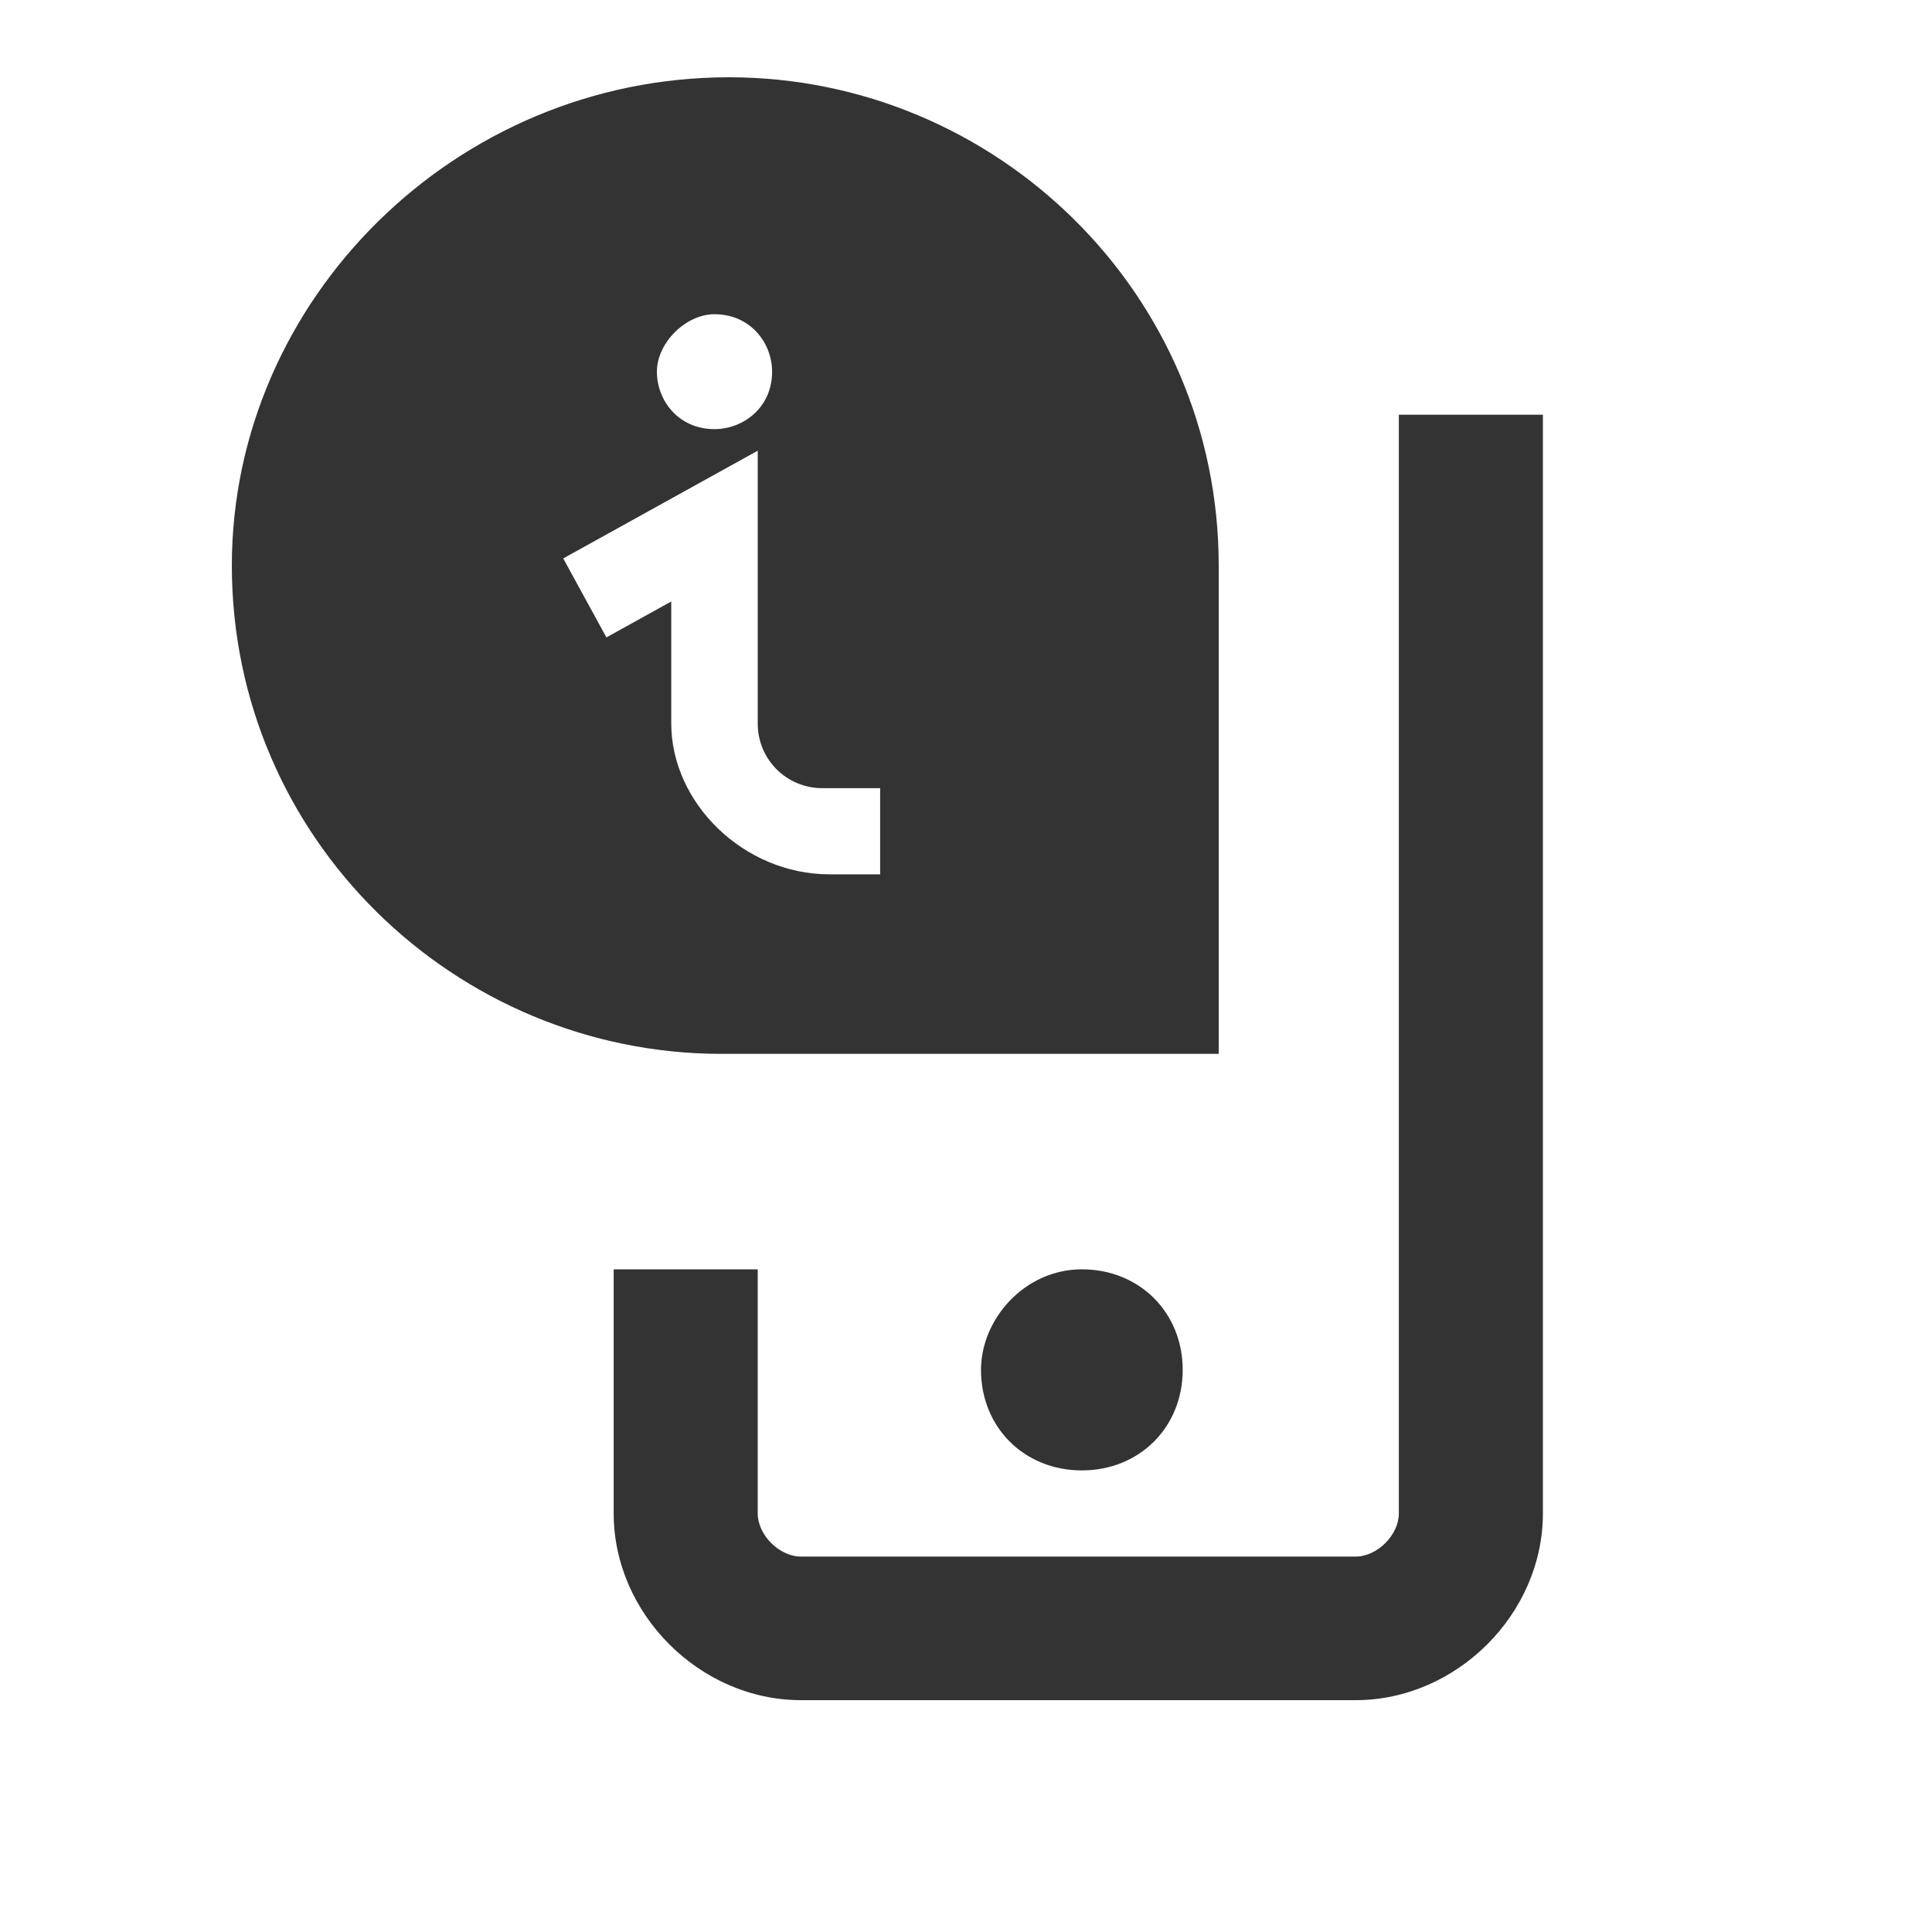 <svg width="25" height="25" viewBox="0 0 25 25" fill="none" xmlns="http://www.w3.org/2000/svg">
<path fill-rule="evenodd" clip-rule="evenodd" d="M15.77 7.319V13.637H9.338C5.89 13.637 3 10.85 3 7.319C3 3.881 5.89 1 9.432 1C12.881 1 15.77 3.788 15.77 7.319ZM9.991 4.81C9.991 4.438 9.711 4.066 9.245 4.066C8.872 4.066 8.5 4.438 8.5 4.81C8.5 5.181 8.779 5.553 9.245 5.553C9.618 5.553 9.991 5.274 9.991 4.81ZM8.686 7.783V9.363C8.686 10.385 9.618 11.314 10.737 11.314H11.389V10.199H10.643C10.177 10.199 9.805 9.827 9.805 9.363V5.832L7.288 7.226L7.847 8.248L8.686 7.783ZM18.101 5.367V7.226V19.584C18.101 19.863 17.821 20.142 17.542 20.142H10.364C10.085 20.142 9.805 19.863 9.805 19.584V16.425H7.941V19.584C7.941 20.885 9.059 22 10.364 22H17.542C18.847 22 19.965 20.885 19.965 19.584V5.367H18.101ZM12.694 17.726C12.694 18.469 13.253 19.027 13.999 19.027C14.745 19.027 15.304 18.469 15.304 17.726C15.304 16.983 14.745 16.425 13.999 16.425C13.253 16.425 12.694 17.075 12.694 17.726Z" fill="#333333"/>
</svg>
